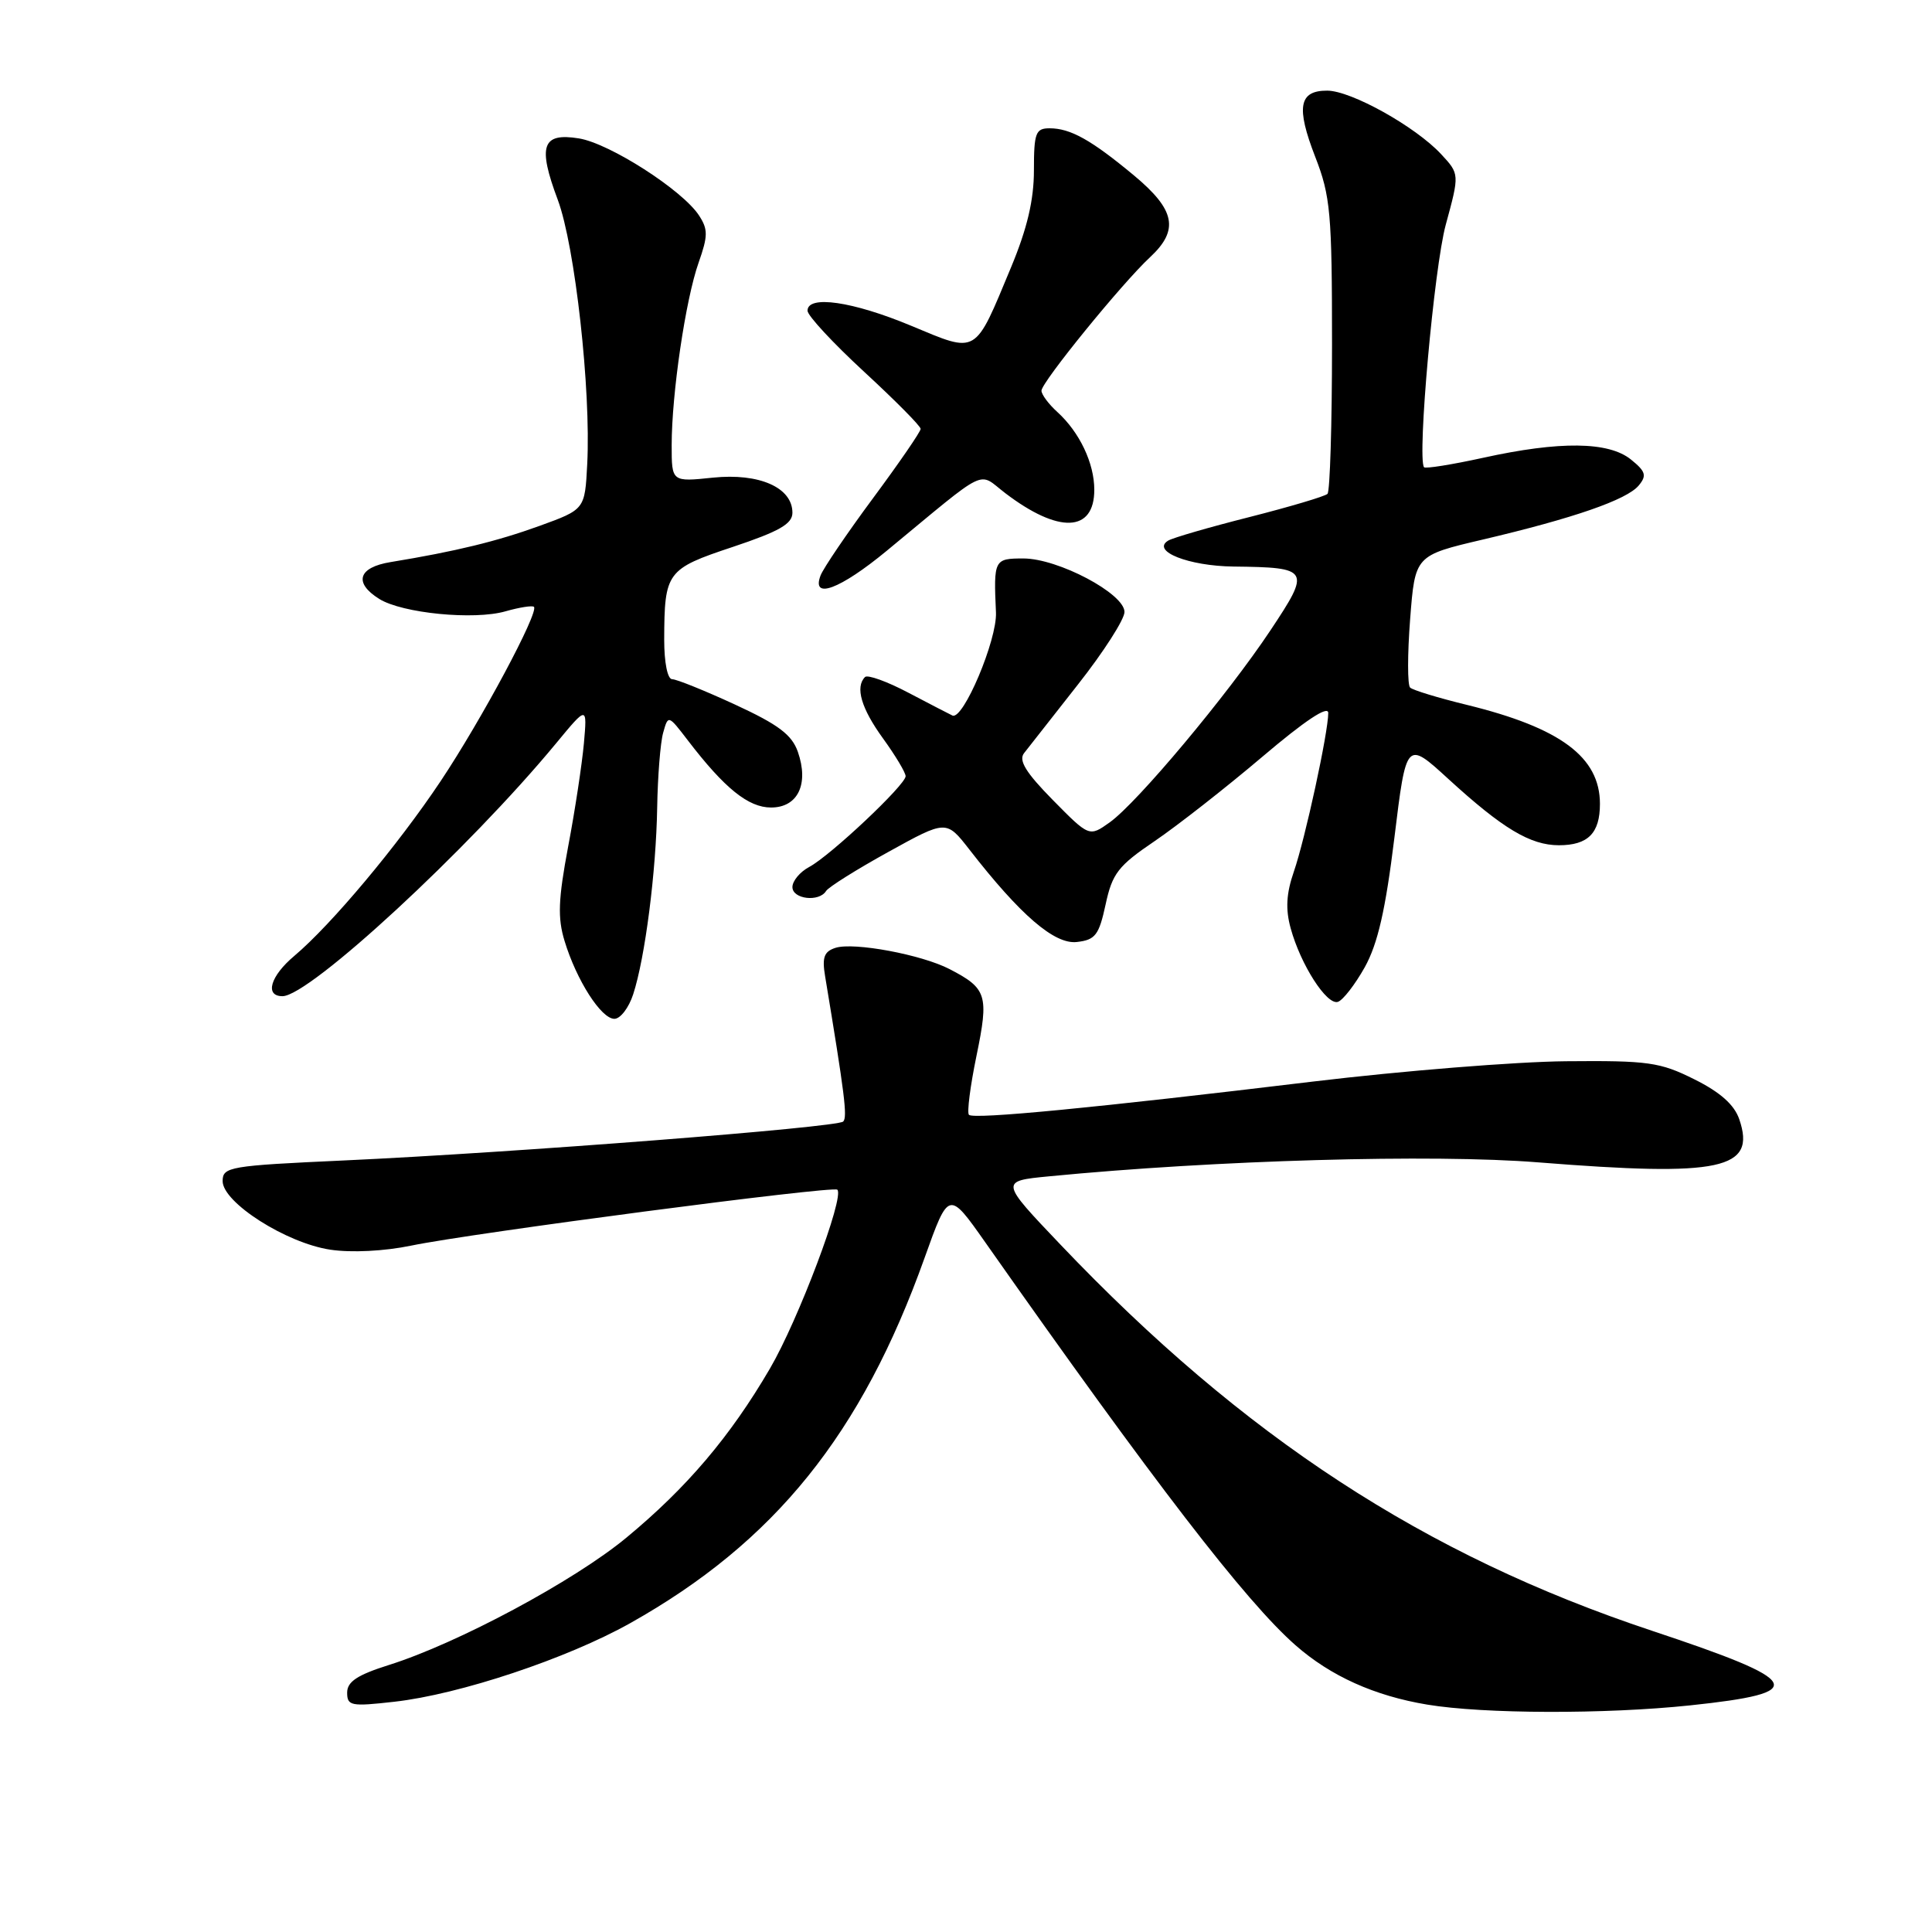 <?xml version="1.0" encoding="UTF-8" standalone="no"?>
<!DOCTYPE svg PUBLIC "-//W3C//DTD SVG 1.1//EN" "http://www.w3.org/Graphics/SVG/1.1/DTD/svg11.dtd" >
<svg xmlns="http://www.w3.org/2000/svg" xmlns:xlink="http://www.w3.org/1999/xlink" version="1.1" viewBox="0 0 256 256">
 <g >
 <path fill="currentColor"
d=" M 223.96 225.97 C 239.86 224.29 239.09 222.80 218.88 216.08 C 188.77 206.07 164.77 190.40 140.50 164.90 C 132.50 156.50 132.50 156.50 139.00 155.87 C 161.09 153.72 189.84 152.90 203.83 154.02 C 228.09 155.95 232.74 154.95 230.46 148.30 C 229.80 146.38 227.94 144.72 224.50 143.01 C 219.96 140.74 218.40 140.52 207.50 140.62 C 200.90 140.68 185.82 141.89 174.00 143.31 C 145.14 146.79 129.01 148.35 128.39 147.72 C 128.11 147.44 128.56 143.92 129.39 139.90 C 131.05 131.86 130.77 130.97 125.82 128.41 C 122.12 126.49 113.15 124.82 110.72 125.59 C 109.20 126.07 108.91 126.85 109.33 129.35 C 111.92 144.98 112.31 148.03 111.73 148.61 C 110.94 149.39 68.16 152.73 45.50 153.77 C 30.41 154.46 29.50 154.61 29.50 156.50 C 29.50 159.34 37.94 164.72 43.77 165.59 C 46.56 166.01 50.93 165.79 54.49 165.05 C 62.50 163.39 110.38 157.10 110.95 157.64 C 111.94 158.57 105.77 174.94 102.01 181.36 C 96.75 190.36 91.00 197.13 83.01 203.74 C 76.08 209.48 60.65 217.75 51.53 220.62 C 47.35 221.94 46.00 222.83 46.00 224.28 C 46.00 226.04 46.51 226.14 52.25 225.49 C 60.90 224.52 75.14 219.77 83.50 215.08 C 102.65 204.33 114.17 190.04 122.52 166.65 C 125.71 157.73 125.71 157.73 130.55 164.61 C 152.89 196.40 165.08 212.23 171.66 218.00 C 176.31 222.09 182.13 224.71 189.12 225.87 C 196.58 227.11 212.68 227.16 223.96 225.97 Z  M 83.90 131.75 C 85.48 126.92 86.94 115.49 87.08 107.00 C 87.15 102.88 87.50 98.42 87.87 97.10 C 88.54 94.71 88.54 94.71 91.14 98.10 C 96.01 104.46 99.16 107.00 102.17 107.00 C 105.72 107.00 107.21 103.90 105.72 99.62 C 104.93 97.36 103.14 96.01 97.42 93.37 C 93.41 91.52 89.65 90.00 89.07 90.00 C 88.45 90.00 88.01 87.81 88.01 84.75 C 88.04 75.78 88.32 75.39 97.10 72.47 C 103.26 70.41 105.00 69.42 105.00 67.94 C 105.00 64.60 100.61 62.66 94.47 63.29 C 89.00 63.86 89.00 63.86 89.00 59.00 C 89.00 52.19 90.84 39.69 92.57 34.80 C 93.82 31.25 93.83 30.39 92.61 28.53 C 90.41 25.18 80.78 19.00 76.71 18.34 C 71.83 17.55 71.22 19.31 73.91 26.48 C 76.19 32.59 78.32 51.68 77.81 61.50 C 77.50 67.50 77.50 67.50 71.50 69.68 C 65.84 71.73 60.40 73.06 51.75 74.48 C 47.46 75.18 46.83 77.22 50.25 79.36 C 53.29 81.26 62.83 82.20 66.99 81.00 C 68.85 80.47 70.54 80.21 70.75 80.41 C 71.44 81.11 63.80 95.39 58.39 103.50 C 52.70 112.03 43.92 122.51 39.00 126.66 C 35.82 129.33 35.04 132.00 37.43 132.00 C 41.01 132.00 62.12 112.49 73.68 98.50 C 77.81 93.50 77.81 93.50 77.37 98.50 C 77.12 101.25 76.19 107.41 75.28 112.19 C 73.97 119.17 73.87 121.62 74.81 124.69 C 76.39 129.89 79.66 135.00 81.41 135.00 C 82.20 135.00 83.32 133.54 83.90 131.75 Z  M 180.84 128.16 C 182.56 125.06 183.59 120.57 184.76 111.04 C 186.34 98.11 186.34 98.11 191.92 103.22 C 199.10 109.79 202.77 111.99 206.55 112.00 C 210.42 112.00 212.00 110.41 212.00 106.52 C 212.00 100.32 206.78 96.44 194.37 93.40 C 190.59 92.48 187.21 91.45 186.85 91.11 C 186.49 90.78 186.49 86.70 186.85 82.05 C 187.50 73.60 187.50 73.60 196.50 71.49 C 208.54 68.66 215.57 66.22 217.14 64.33 C 218.23 63.02 218.07 62.47 216.11 60.89 C 213.16 58.50 206.68 58.42 196.52 60.66 C 192.37 61.57 188.85 62.13 188.69 61.91 C 187.77 60.63 190.03 35.43 191.57 29.78 C 193.40 23.06 193.40 23.06 190.95 20.42 C 187.55 16.77 179.04 12.02 175.86 12.01 C 172.11 12.00 171.72 14.20 174.27 20.77 C 176.30 25.98 176.50 28.23 176.50 45.67 C 176.50 56.21 176.23 65.10 175.90 65.44 C 175.56 65.77 170.92 67.15 165.57 68.51 C 160.23 69.86 155.37 71.27 154.78 71.64 C 152.52 73.03 157.50 75.00 163.44 75.07 C 173.56 75.19 173.71 75.45 168.35 83.51 C 162.63 92.11 150.69 106.37 147.04 108.97 C 144.33 110.90 144.33 110.90 139.50 106.00 C 135.93 102.37 134.94 100.76 135.69 99.80 C 136.25 99.08 139.47 94.98 142.85 90.68 C 146.23 86.39 149.00 82.07 149.00 81.09 C 149.00 78.66 140.20 74.00 135.61 74.00 C 131.73 74.00 131.65 74.14 131.97 81.15 C 132.14 84.78 127.62 95.47 126.20 94.81 C 125.81 94.63 123.19 93.27 120.37 91.79 C 117.55 90.30 114.96 89.37 114.62 89.71 C 113.29 91.04 114.12 93.87 117.00 97.84 C 118.65 100.12 120.00 102.37 120.00 102.85 C 120.00 103.99 110.05 113.37 107.22 114.88 C 106.00 115.53 105.00 116.73 105.00 117.54 C 105.00 119.15 108.54 119.56 109.46 118.06 C 109.79 117.54 113.50 115.21 117.72 112.88 C 125.39 108.64 125.39 108.64 128.45 112.57 C 135.21 121.27 139.73 125.16 142.69 124.82 C 145.14 124.54 145.62 123.91 146.50 119.84 C 147.38 115.74 148.16 114.73 153.00 111.45 C 156.03 109.39 162.44 104.37 167.25 100.29 C 172.90 95.49 176.00 93.43 176.00 94.47 C 176.00 97.05 172.95 111.12 171.44 115.50 C 170.44 118.39 170.32 120.47 171.02 123.00 C 172.34 127.83 175.81 133.23 177.28 132.75 C 177.95 132.53 179.55 130.46 180.84 128.16 Z  M 117.50 72.98 C 131.22 61.65 129.47 62.50 133.21 65.35 C 140.27 70.73 145.00 70.56 145.00 64.90 C 145.00 61.37 143.04 57.26 140.10 54.59 C 138.95 53.55 138.00 52.27 138.00 51.77 C 138.00 50.65 148.71 37.49 152.39 34.08 C 156.27 30.47 155.74 27.81 150.25 23.24 C 144.58 18.53 141.84 17.00 139.07 17.00 C 137.23 17.00 137.00 17.61 137.00 22.57 C 137.00 26.50 136.11 30.28 133.97 35.42 C 129.08 47.17 129.61 46.86 120.72 43.16 C 112.98 39.93 107.00 39.07 107.00 41.17 C 107.00 41.82 110.38 45.46 114.50 49.26 C 118.62 53.06 122.00 56.47 121.99 56.83 C 121.99 57.20 119.15 61.33 115.69 66.00 C 112.23 70.67 109.10 75.29 108.73 76.25 C 107.48 79.52 111.31 78.09 117.50 72.98 Z "/>
</g>
</svg>